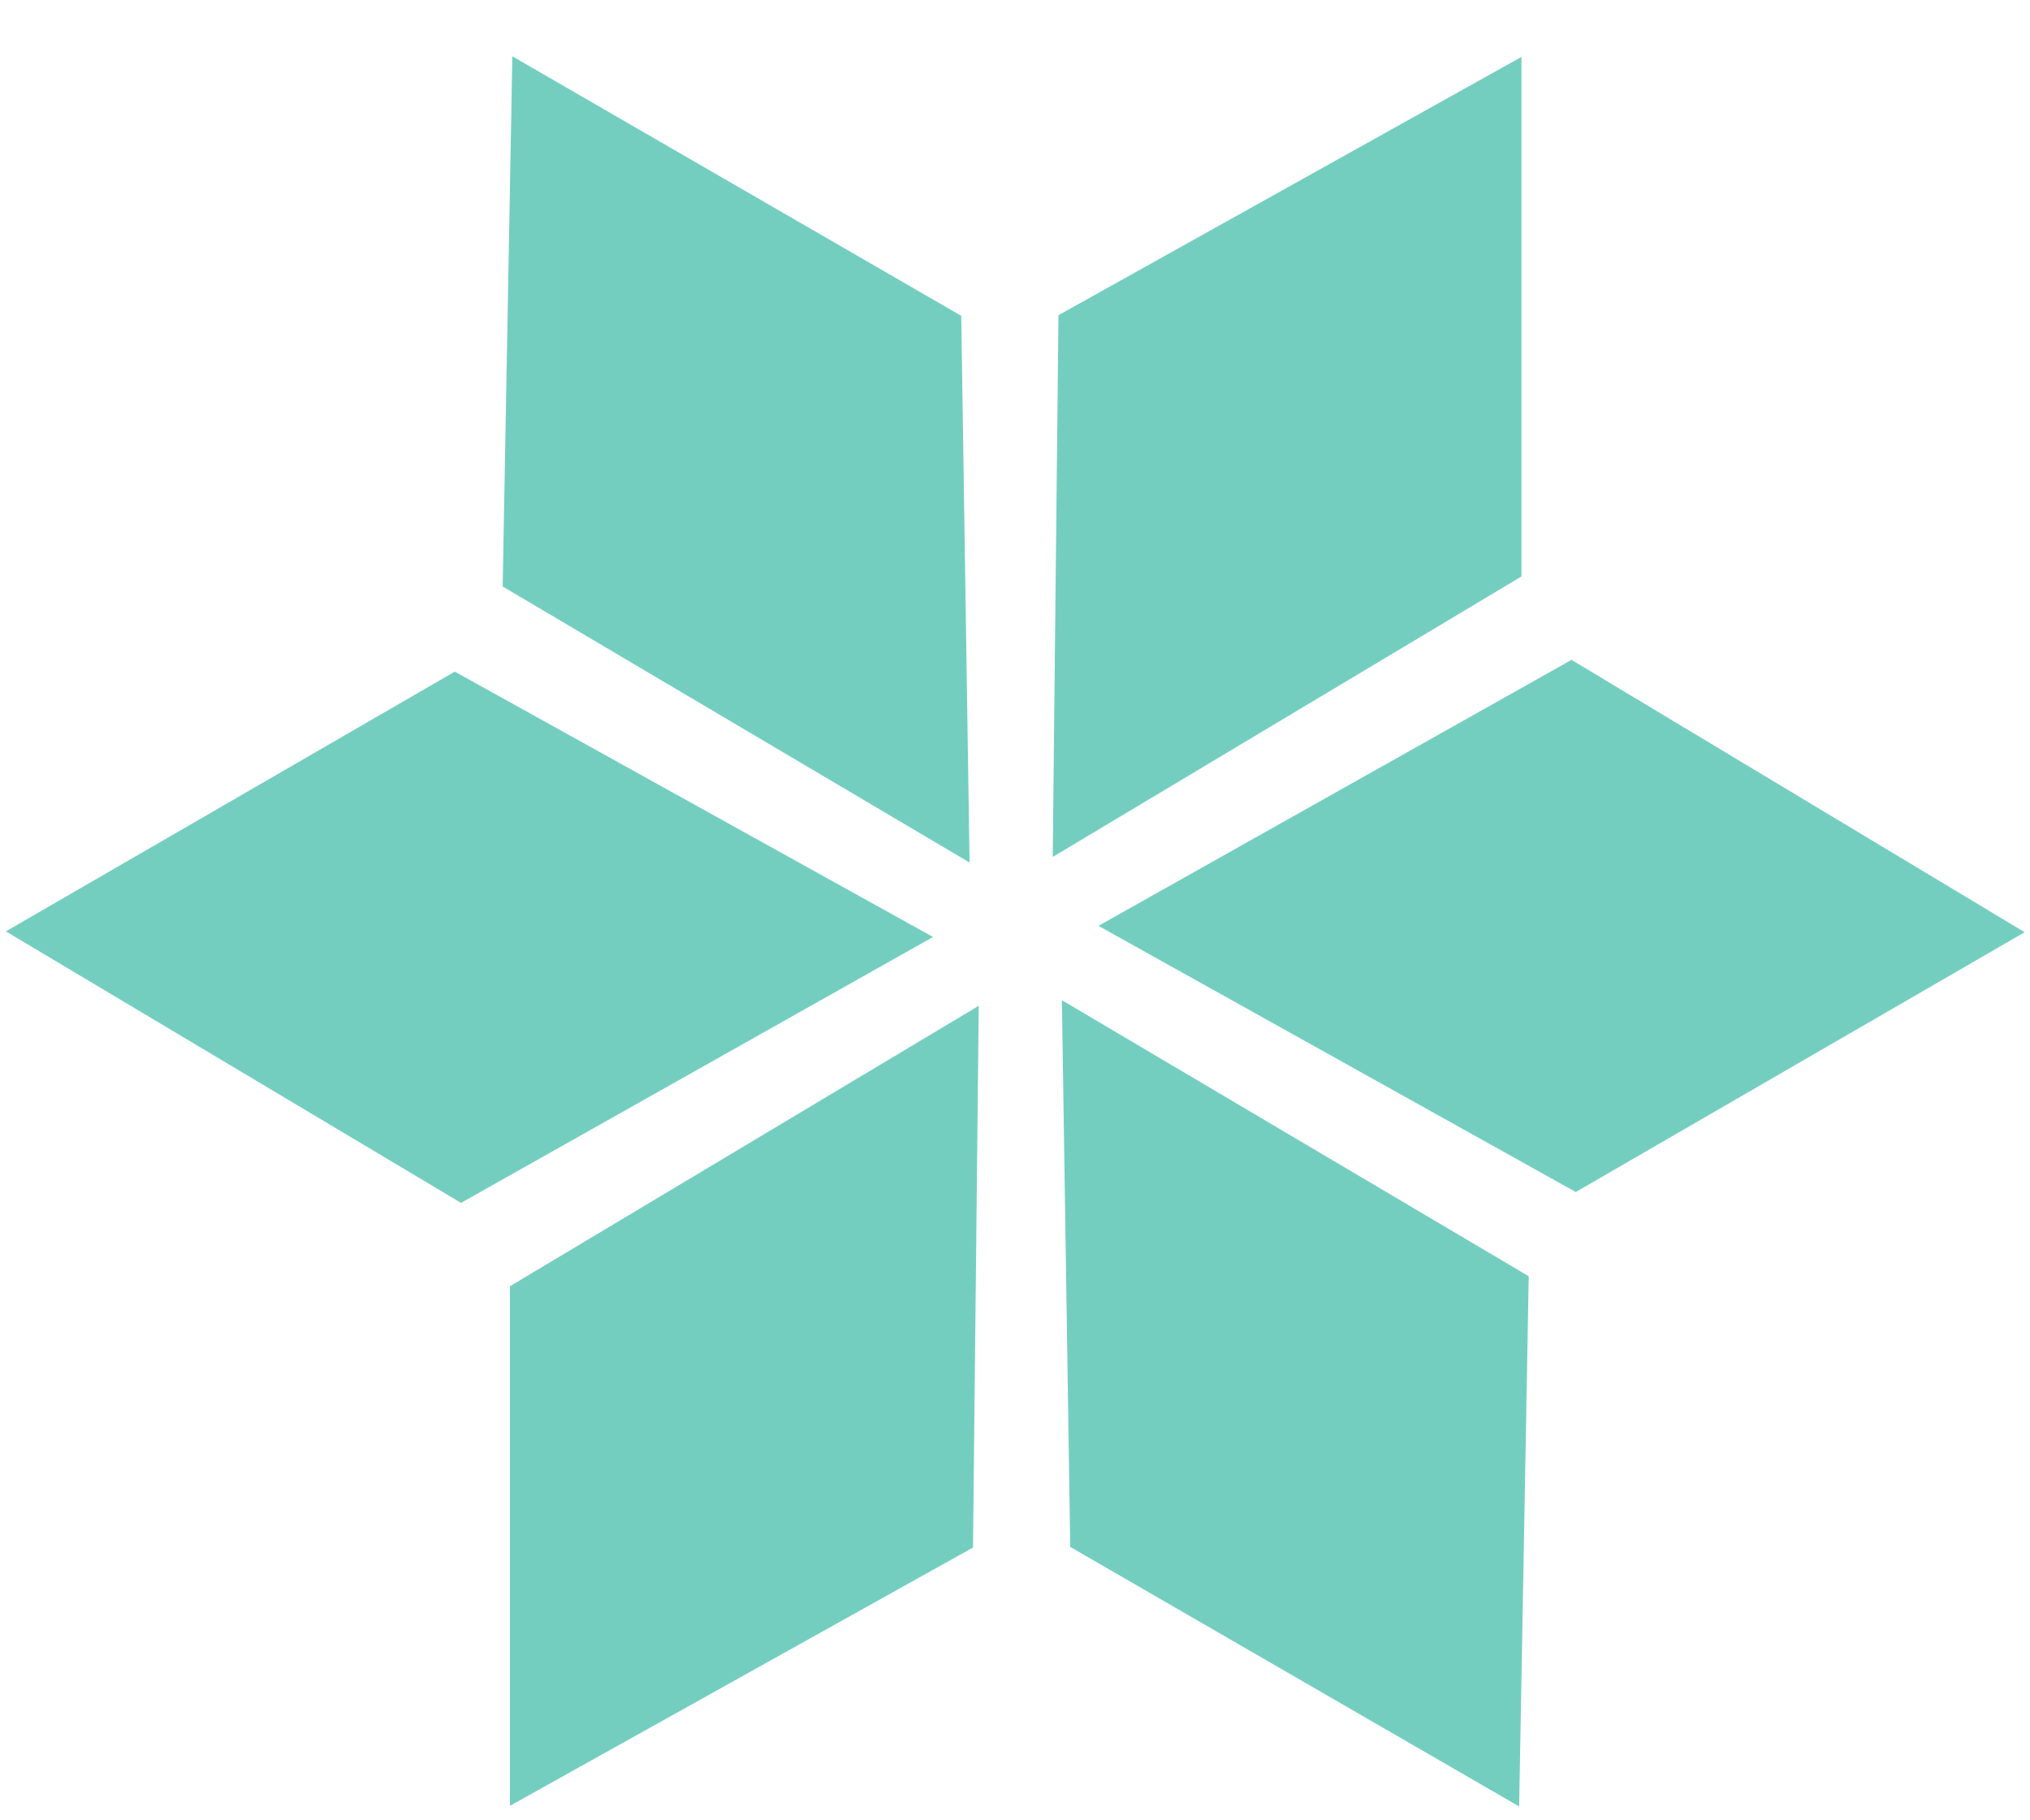 <svg width="29" height="26" viewBox="0 0 29 26" fill="none" xmlns="http://www.w3.org/2000/svg">
<path d="M13.329 13.383L6.586 17.181L0.084 13.303L6.497 9.593L13.329 13.383ZM22.45 9.425L15.692 13.224L22.511 17.026L28.924 13.315L22.45 9.425ZM13.732 4.511L7.319 0.804L7.181 8.377L13.851 12.32L13.732 4.511ZM21.839 18.229L15.17 14.286L15.289 22.095L21.702 25.802L21.839 18.229ZM21.735 8.234V0.813L15.121 4.502L15.039 12.24L21.735 8.234ZM13.9 22.104L13.982 14.366L7.285 18.372V25.793L13.9 22.104Z" fill="#74CEC0"/>
</svg>
